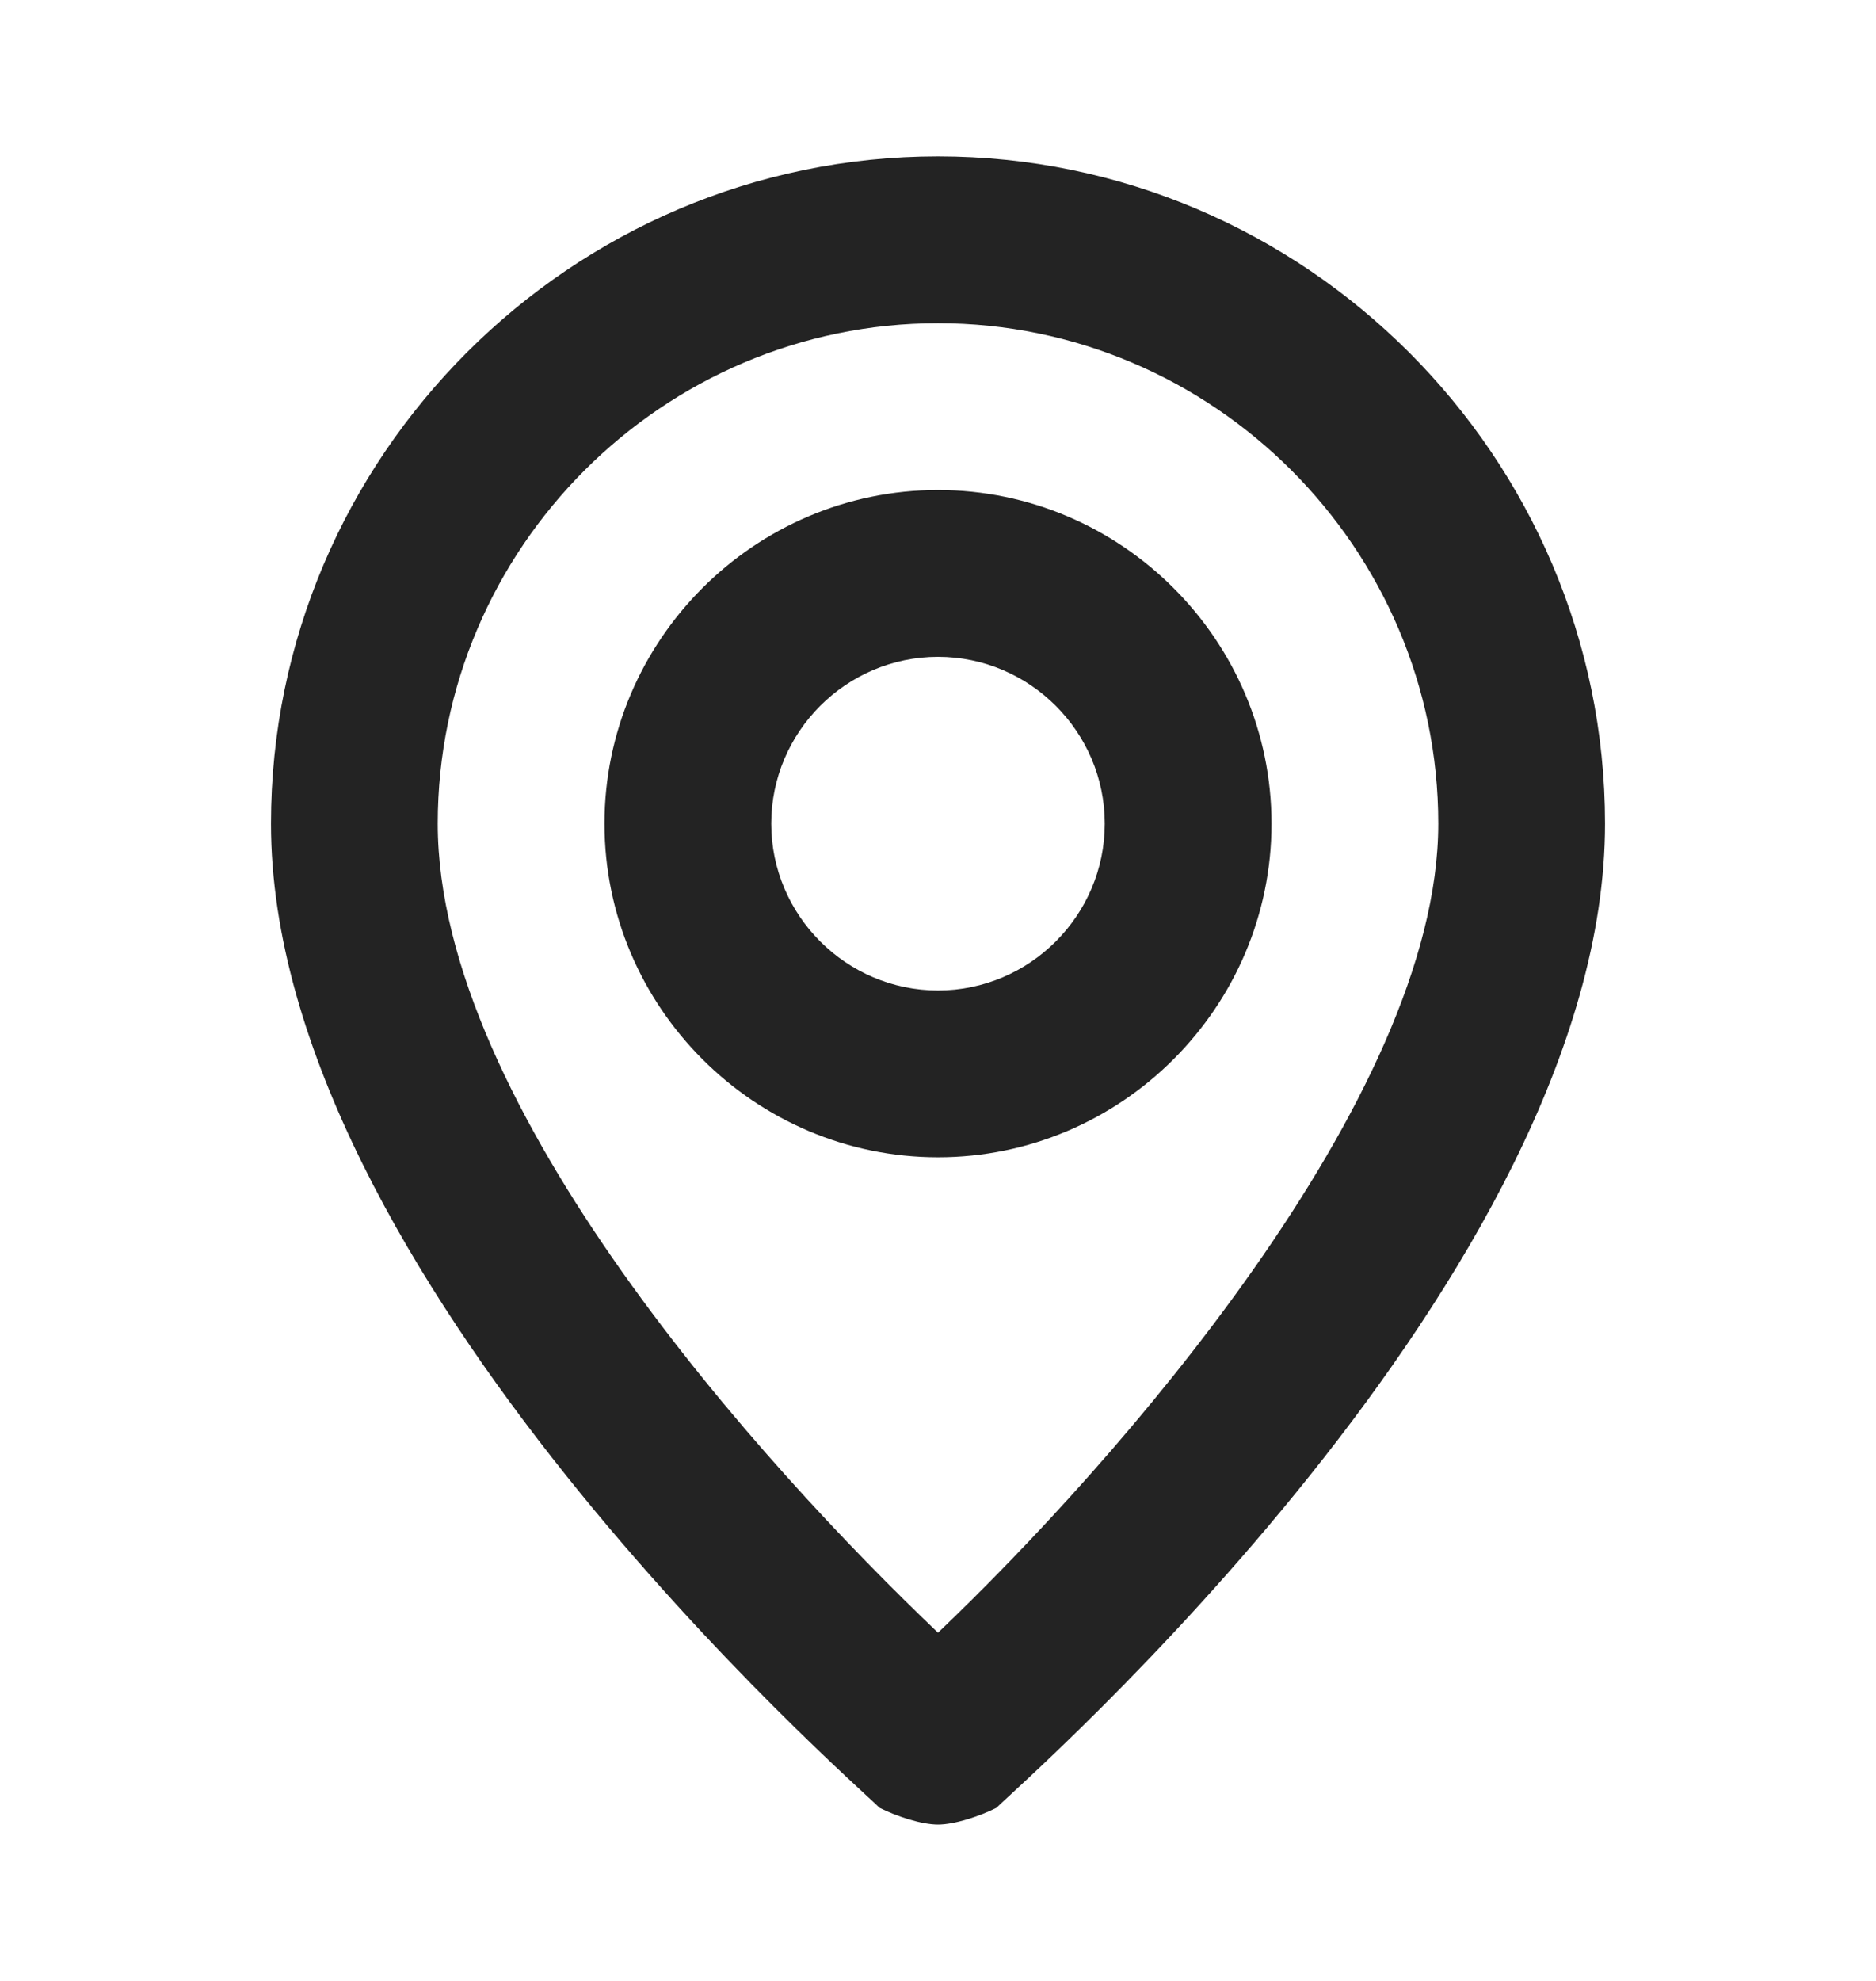 <svg width="18" height="19" viewBox="0 0 18 19" fill="none" xmlns="http://www.w3.org/2000/svg">
<path d="M9 1.5C5.48 1.5 2.6 4.38 2.6 7.9C2.6 12.22 8.2 17.1 8.44 17.34C8.6 17.42 8.84 17.5 9 17.5C9.16 17.5 9.4 17.42 9.56 17.34C9.8 17.1 15.4 12.22 15.4 7.9C15.4 4.38 12.52 1.5 9 1.5ZM9 15.66C7.32 14.06 4.2 10.62 4.2 7.9C4.2 5.26 6.36 3.1 9 3.1C11.64 3.1 13.8 5.26 13.8 7.9C13.8 10.54 10.68 14.06 9 15.66ZM9 4.7C7.24 4.7 5.8 6.14 5.8 7.9C5.8 9.66 7.24 11.1 9 11.1C10.76 11.1 12.2 9.66 12.2 7.9C12.2 6.14 10.76 4.7 9 4.7ZM9 9.5C8.12 9.5 7.4 8.78 7.4 7.9C7.4 7.02 8.12 6.3 9 6.3C9.88 6.3 10.6 7.02 10.6 7.9C10.6 8.78 9.88 9.5 9 9.5Z" fill="#232323"/>
</svg>
